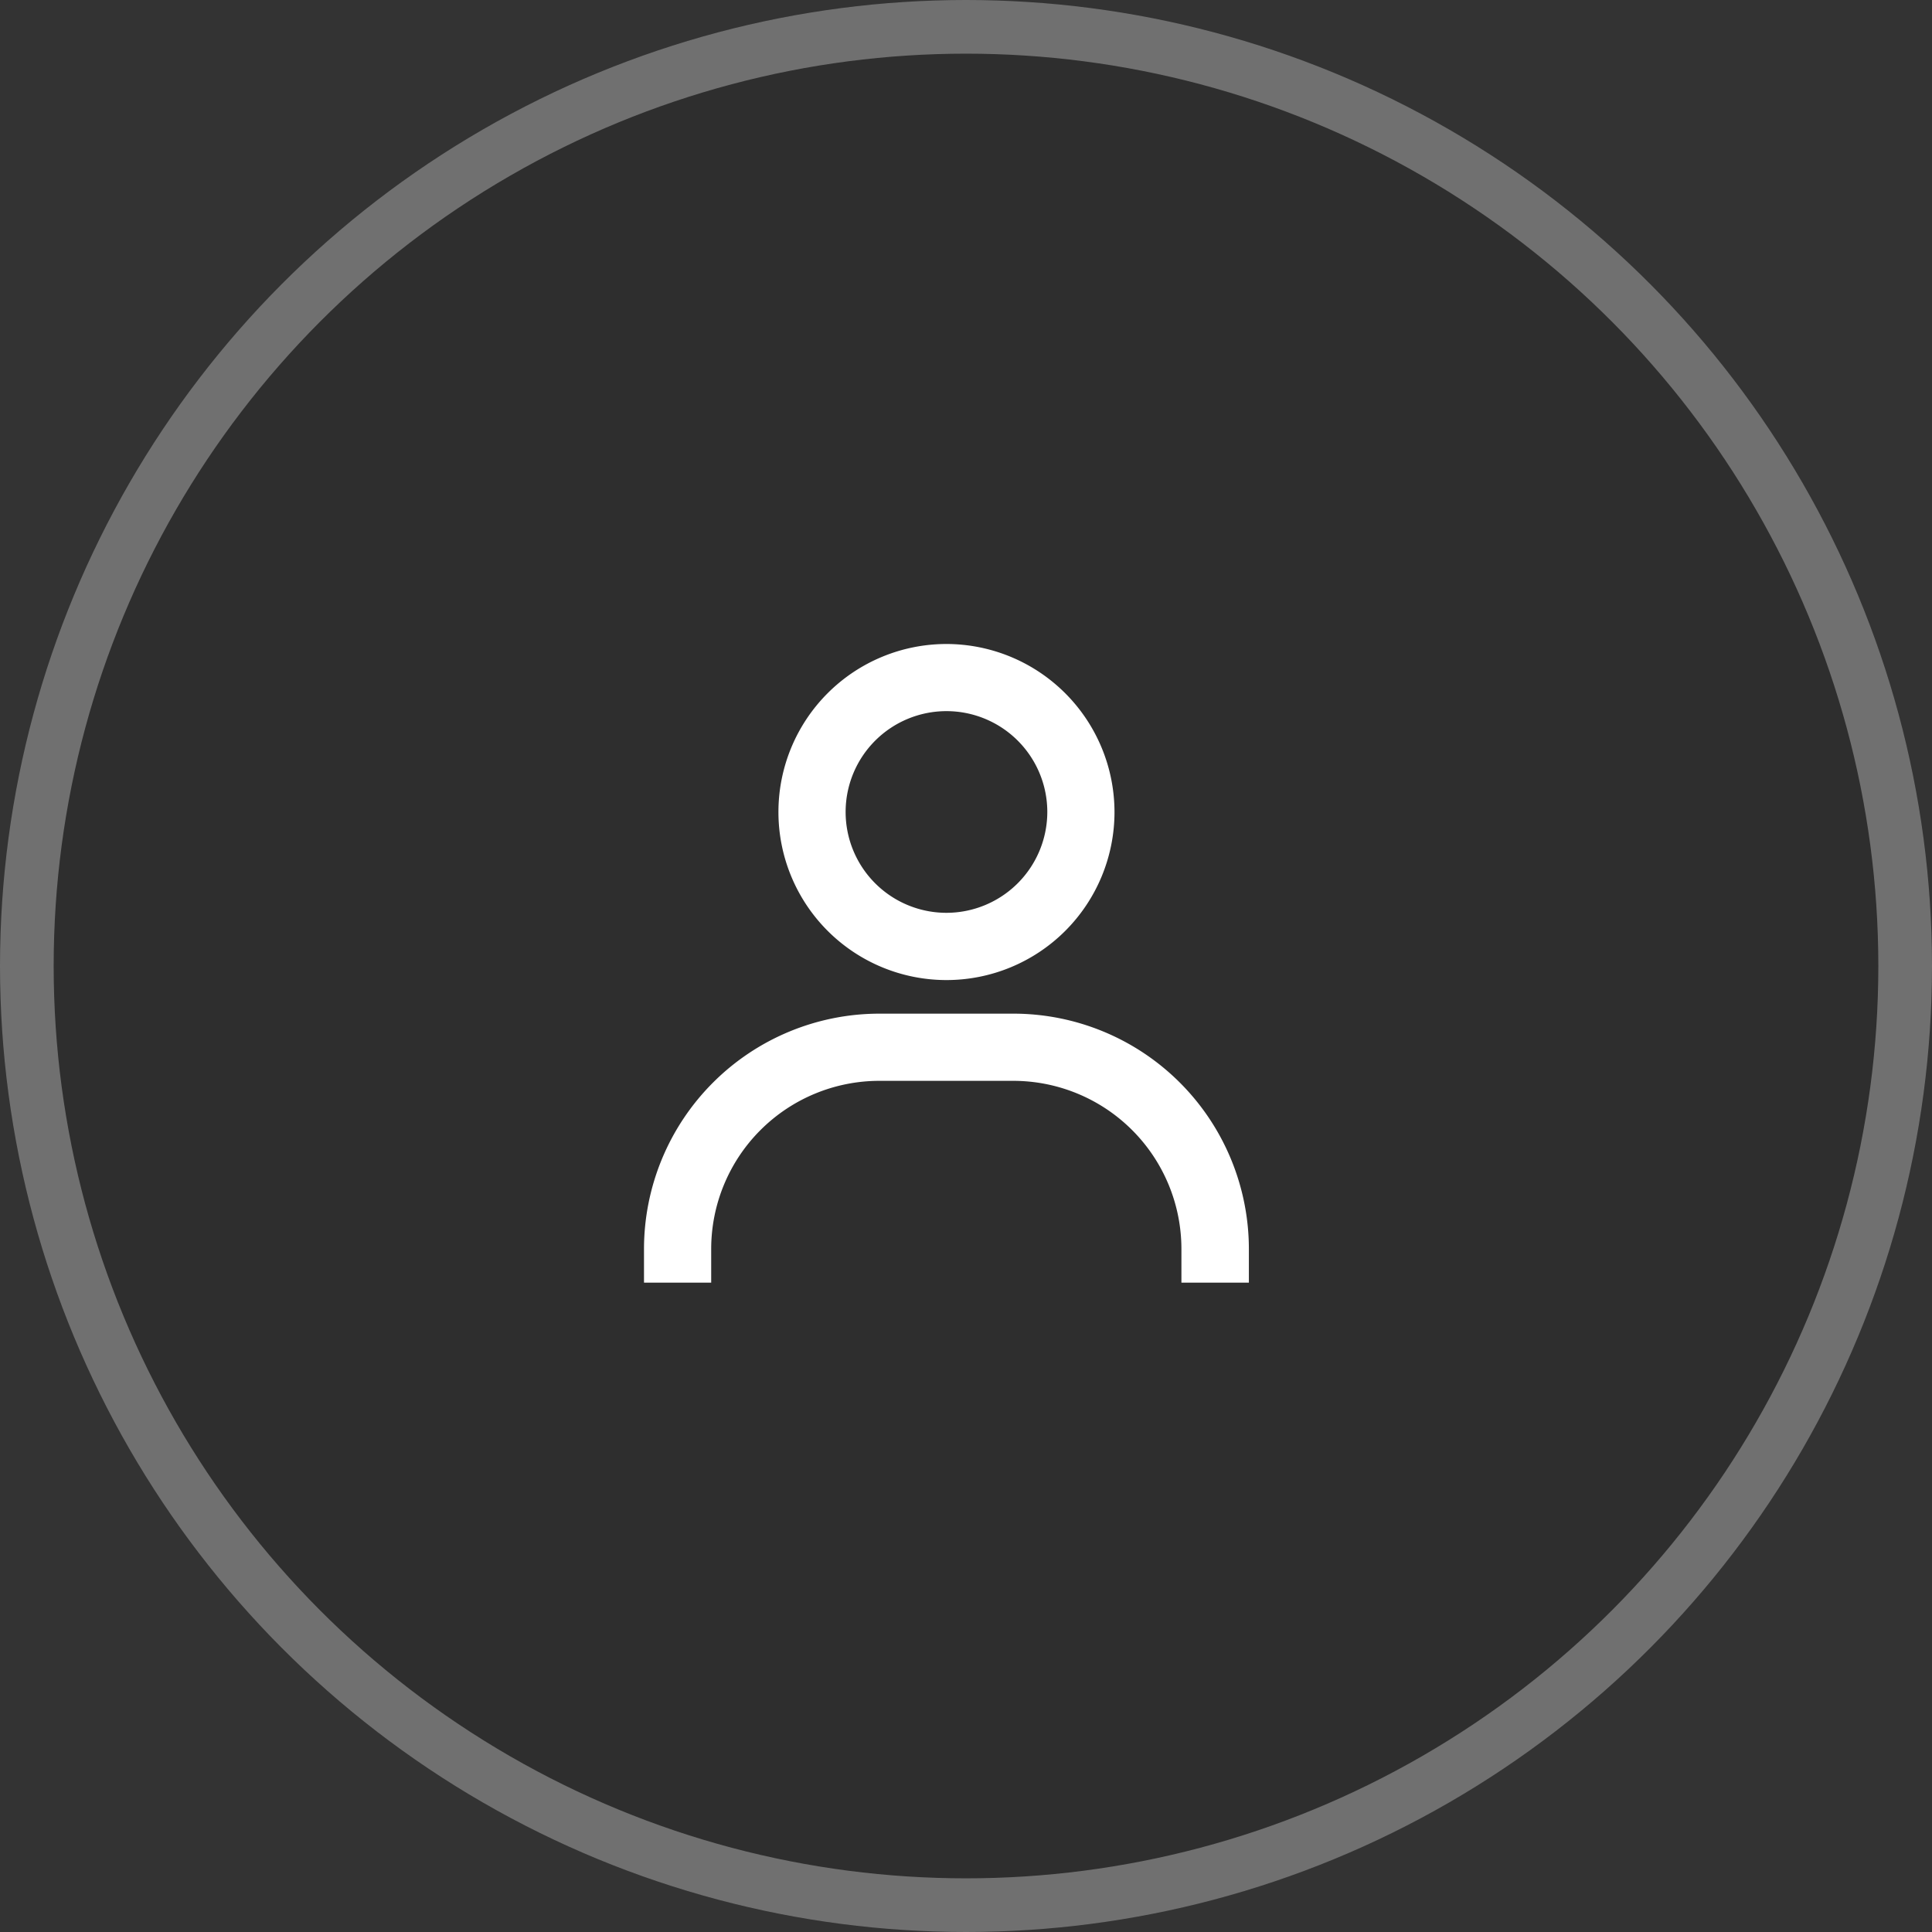 <svg xmlns="http://www.w3.org/2000/svg" width="36" height="36" viewBox="0 0 36 36">
    <rect x="0" y="0" width="36" height="36" fill="#333333" stroke="none"/>
    <g id="Group_903" data-name="Group 903" transform="translate(-1175 -18)">
        <g id="Ellipse_210" fill="rgba(0,0,0,0.1)" stroke="#707070" data-name="Ellipse 210" transform="translate(1175 18)">
            <circle cx="18" cy="18" r="18" stroke="none"/>
            <circle cx="18" cy="18" r="17.5" fill="none"/>
        </g>
        <path id="Path_346" fill="#fff" d="M8.636 2a3.131 3.131 0 1 0 3.131 3.131A3.134 3.134 0 0 0 8.636 2zm0 5.009a1.879 1.879 0 1 1 1.879-1.879 1.881 1.881 0 0 1-1.879 1.879zm5.635 6.891v-.626a4.389 4.389 0 0 0-4.383-4.386h-2.5A4.388 4.388 0 0 0 3 13.271v.629h1.252v-.626a3.134 3.134 0 0 1 3.131-3.134h2.5a3.134 3.134 0 0 1 3.131 3.131v.629z" data-name="Path 346" transform="translate(1184 28)"/>
    </g>
</svg>
